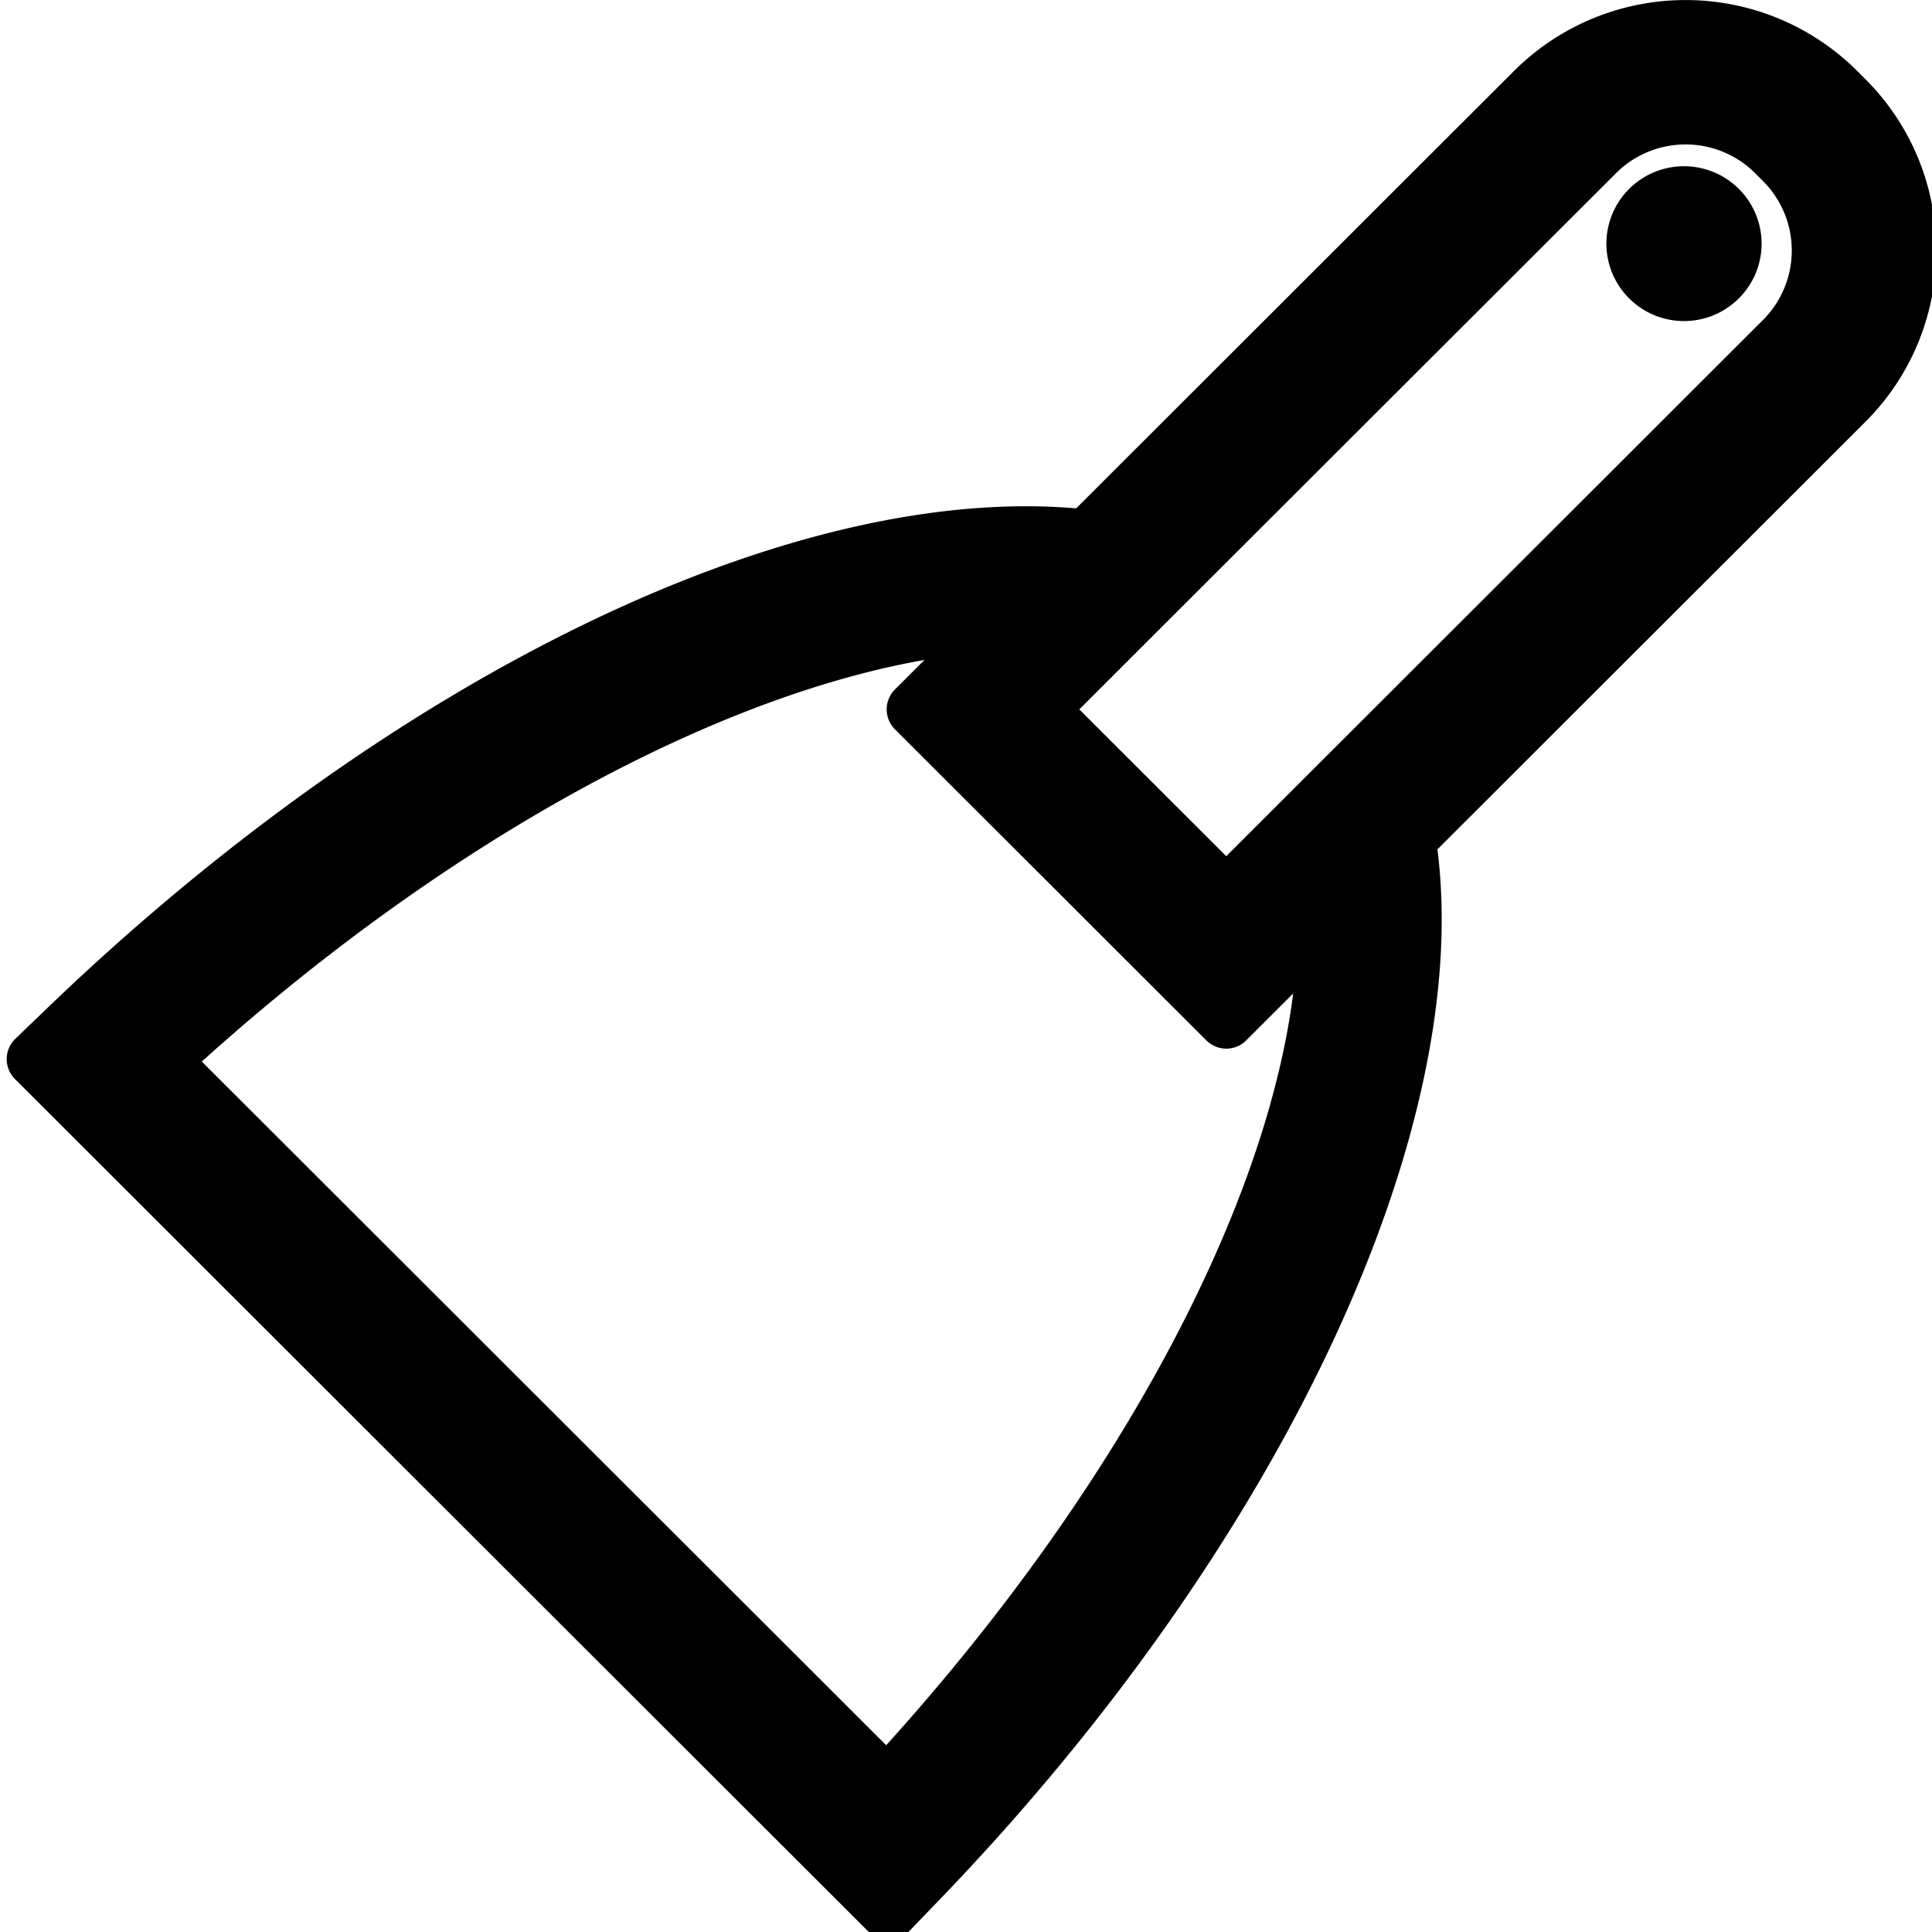 <?xml version="1.0" encoding="UTF-8" standalone="no"?>
<svg
   width="171.265"
   height="171.265"
   viewBox="-0.56 0 171.265 171.265"
   id="svg897"
   xmlns="http://www.w3.org/2000/svg">
  <defs
     id="defs901" />
  <path
     id="Path_105"
     data-name="Path 105"
     d="m 144.387,17.276 a 6.129,6.112 0 1 0 8.667,0 6.129,6.112 0 0 0 -8.667,0 z"
     style="display:inline;stroke:currentColor;stroke-width:1.5;stroke-dasharray:none;stroke-opacity:1" />
  <path
     id="Path_106"
     data-name="Path 106"
     d="m 158.88,28.964 v 0.002 a 11.512,11.5 0 0 0 0,-16.263 l -0.709,-0.709 a 11.512,11.5 0 0 0 -16.278,0 l -50.61,50.559 16.988,16.971 z m -41.542,52.817 -9.064,9.055 -28.314,-28.283 7.867,-7.859 c -21.544,0.994 -50.695,16.019 -76.41,39.794 L 77.435,160.439 c 24.901,-26.858 40.016,-56.952 39.903,-78.658 z m 52.924,-60.949 a 19.393,19.373 0 0 1 -5.717,13.788 l -39.79,39.75 c 3.908,25.08 -13.634,62.68 -44.353,94.58 l -2.83,2.939 -77.619,-77.54 2.943,-2.828 c 31.323,-30.109 67.385,-47.375 92.685,-44.575 l 40.651,-40.61 a 19.52,19.5 0 0 1 27.606,0 l 0.708,0.709 a 19.392,19.372 0 0 1 5.717,13.787 z"
     style="display:inline;mix-blend-mode:normal;fill:currentColor;fill-opacity:1;stroke:currentColor;stroke-width:5.126;stroke-linecap:round;stroke-linejoin:round;stroke-miterlimit:0;stroke-dasharray:none;stroke-dashoffset:0;stroke-opacity:1;paint-order:stroke"
     class="UnoptimicedTransforms"
     transform="matrix(0.975,0,0,0.975,2.579,1.894)" />
</svg>
